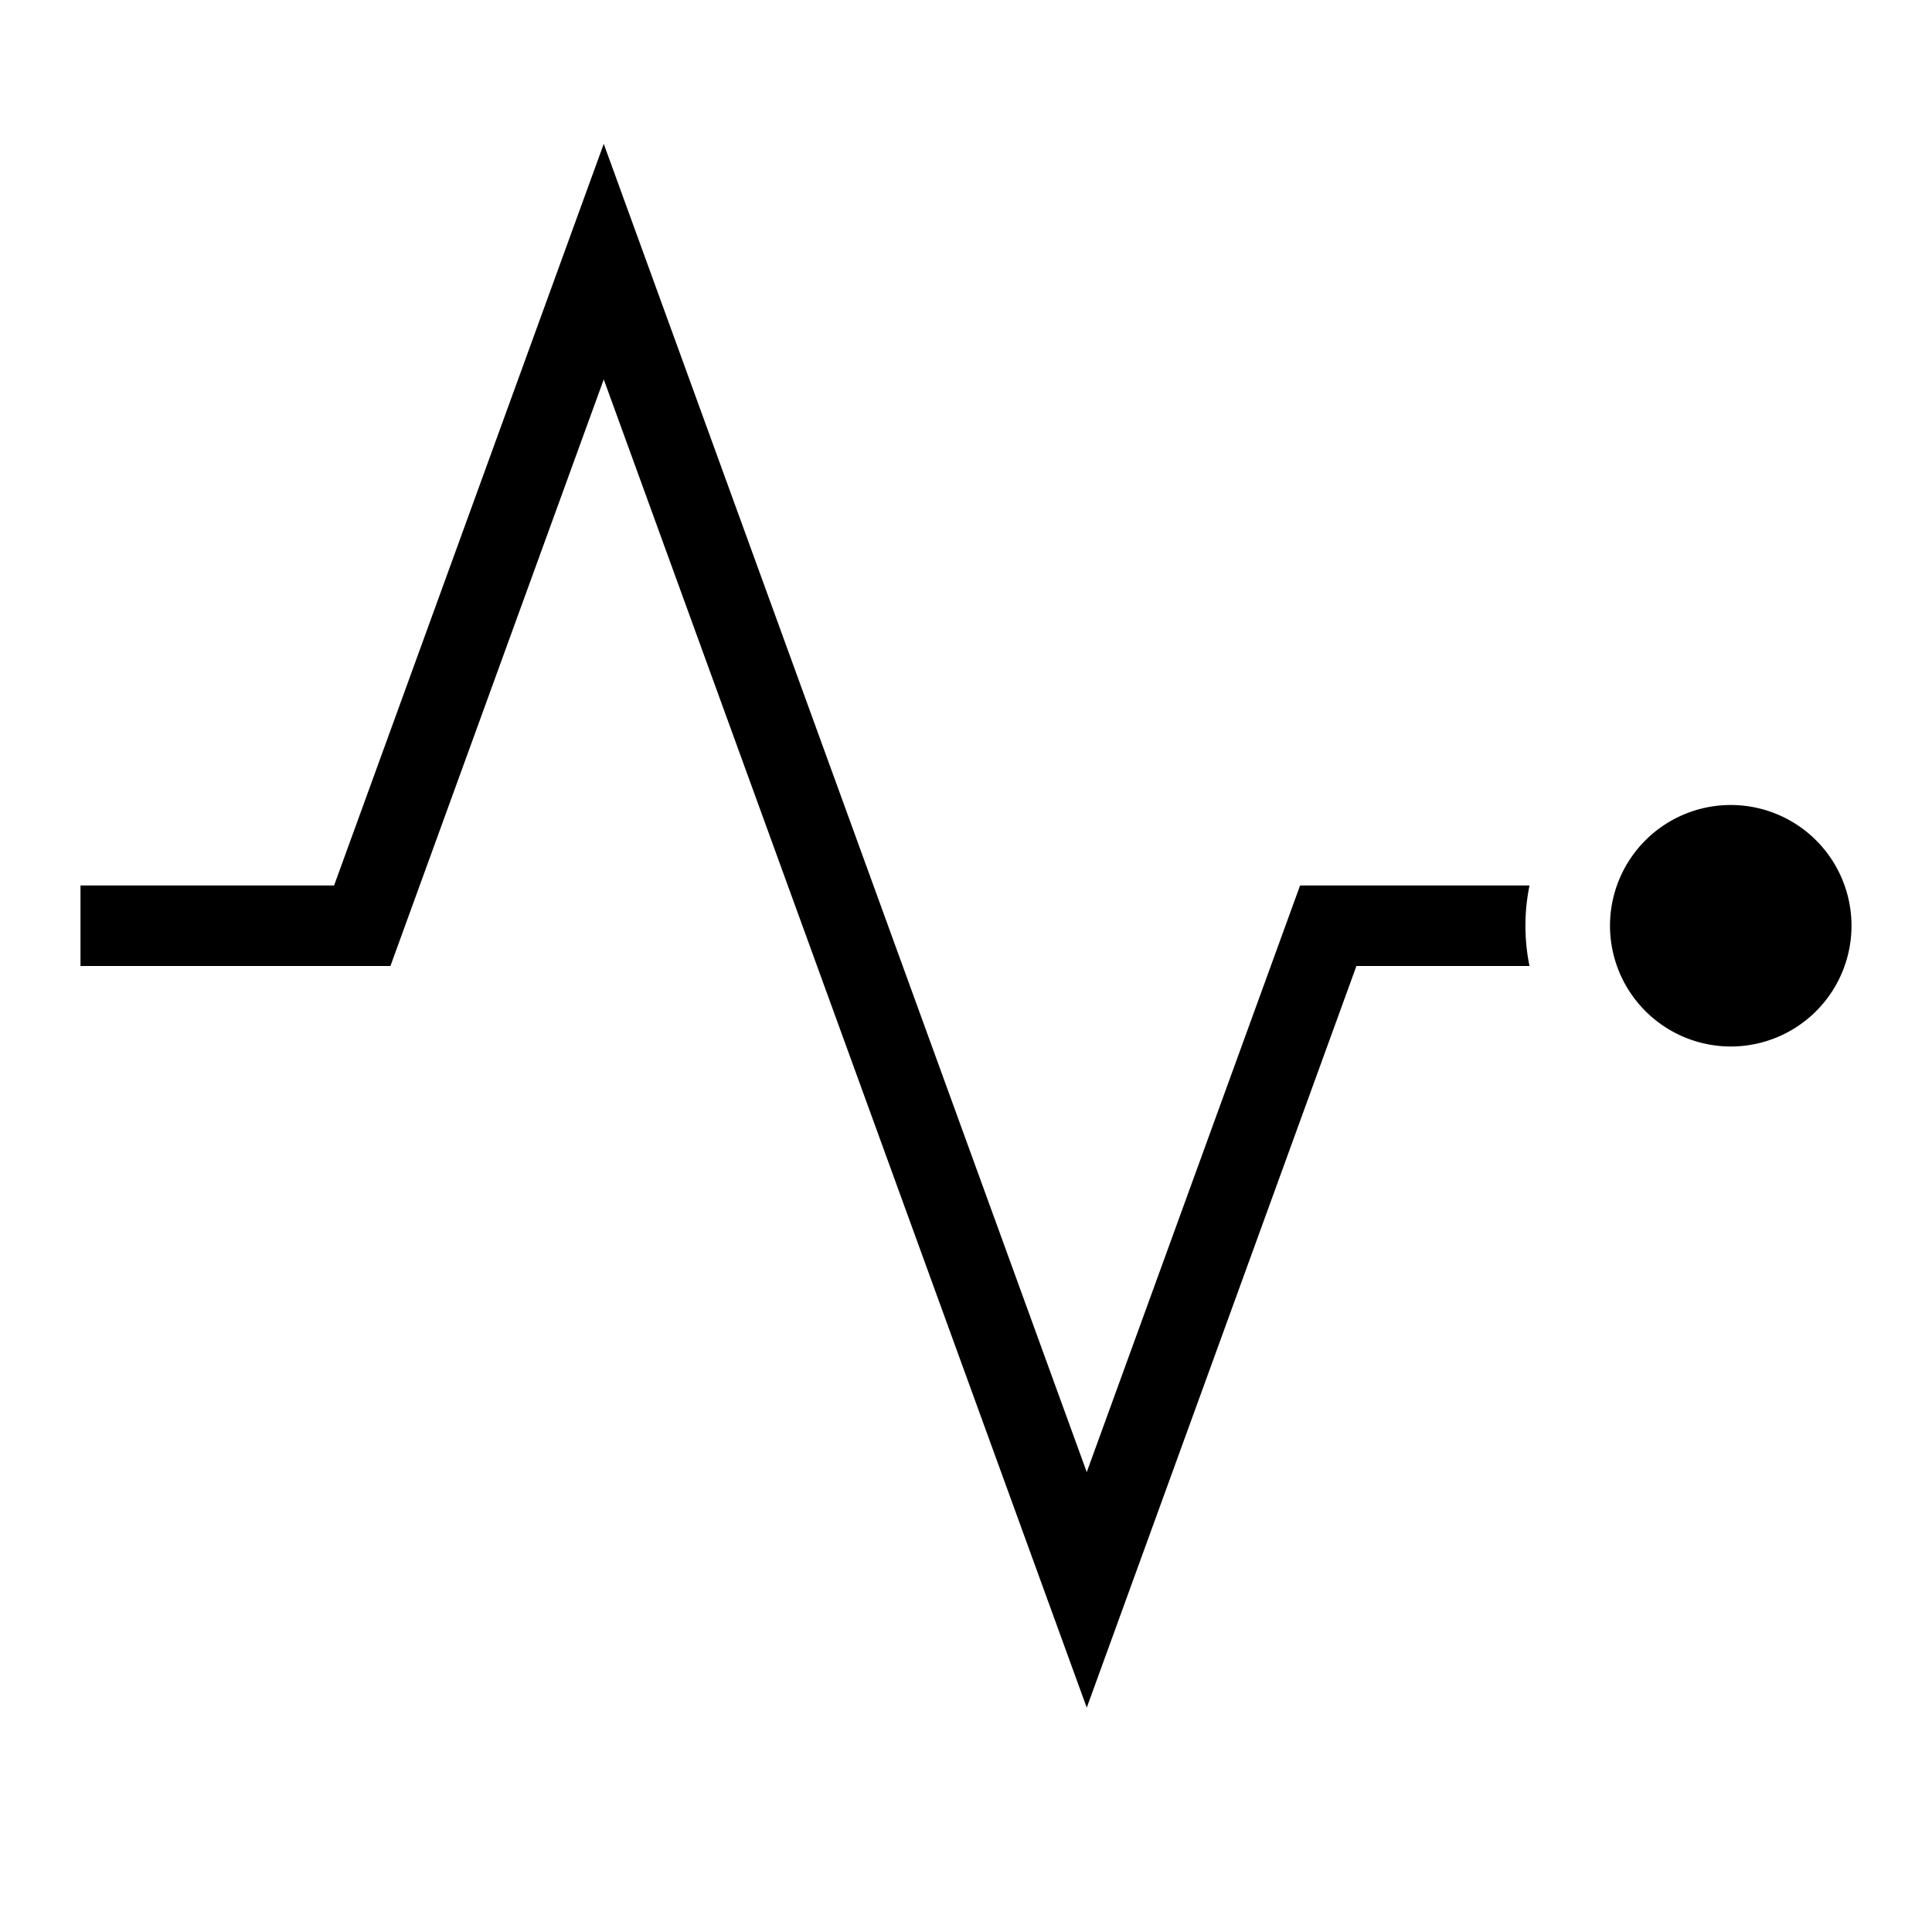 <svg id="icons" xmlns="http://www.w3.org/2000/svg" viewBox="0 0 24 24"><path d="M19 11a2.496 2.496 0 0 0 0 1h-2.15l-3.35 9.213-6-16.5L4.85 12H1v-1h3.15L7.5 1.787l6 16.5L16.15 11zm2.5 2a1.5 1.5 0 1 0-1.5-1.5 1.502 1.502 0 0 0 1.5 1.5z"/></svg>